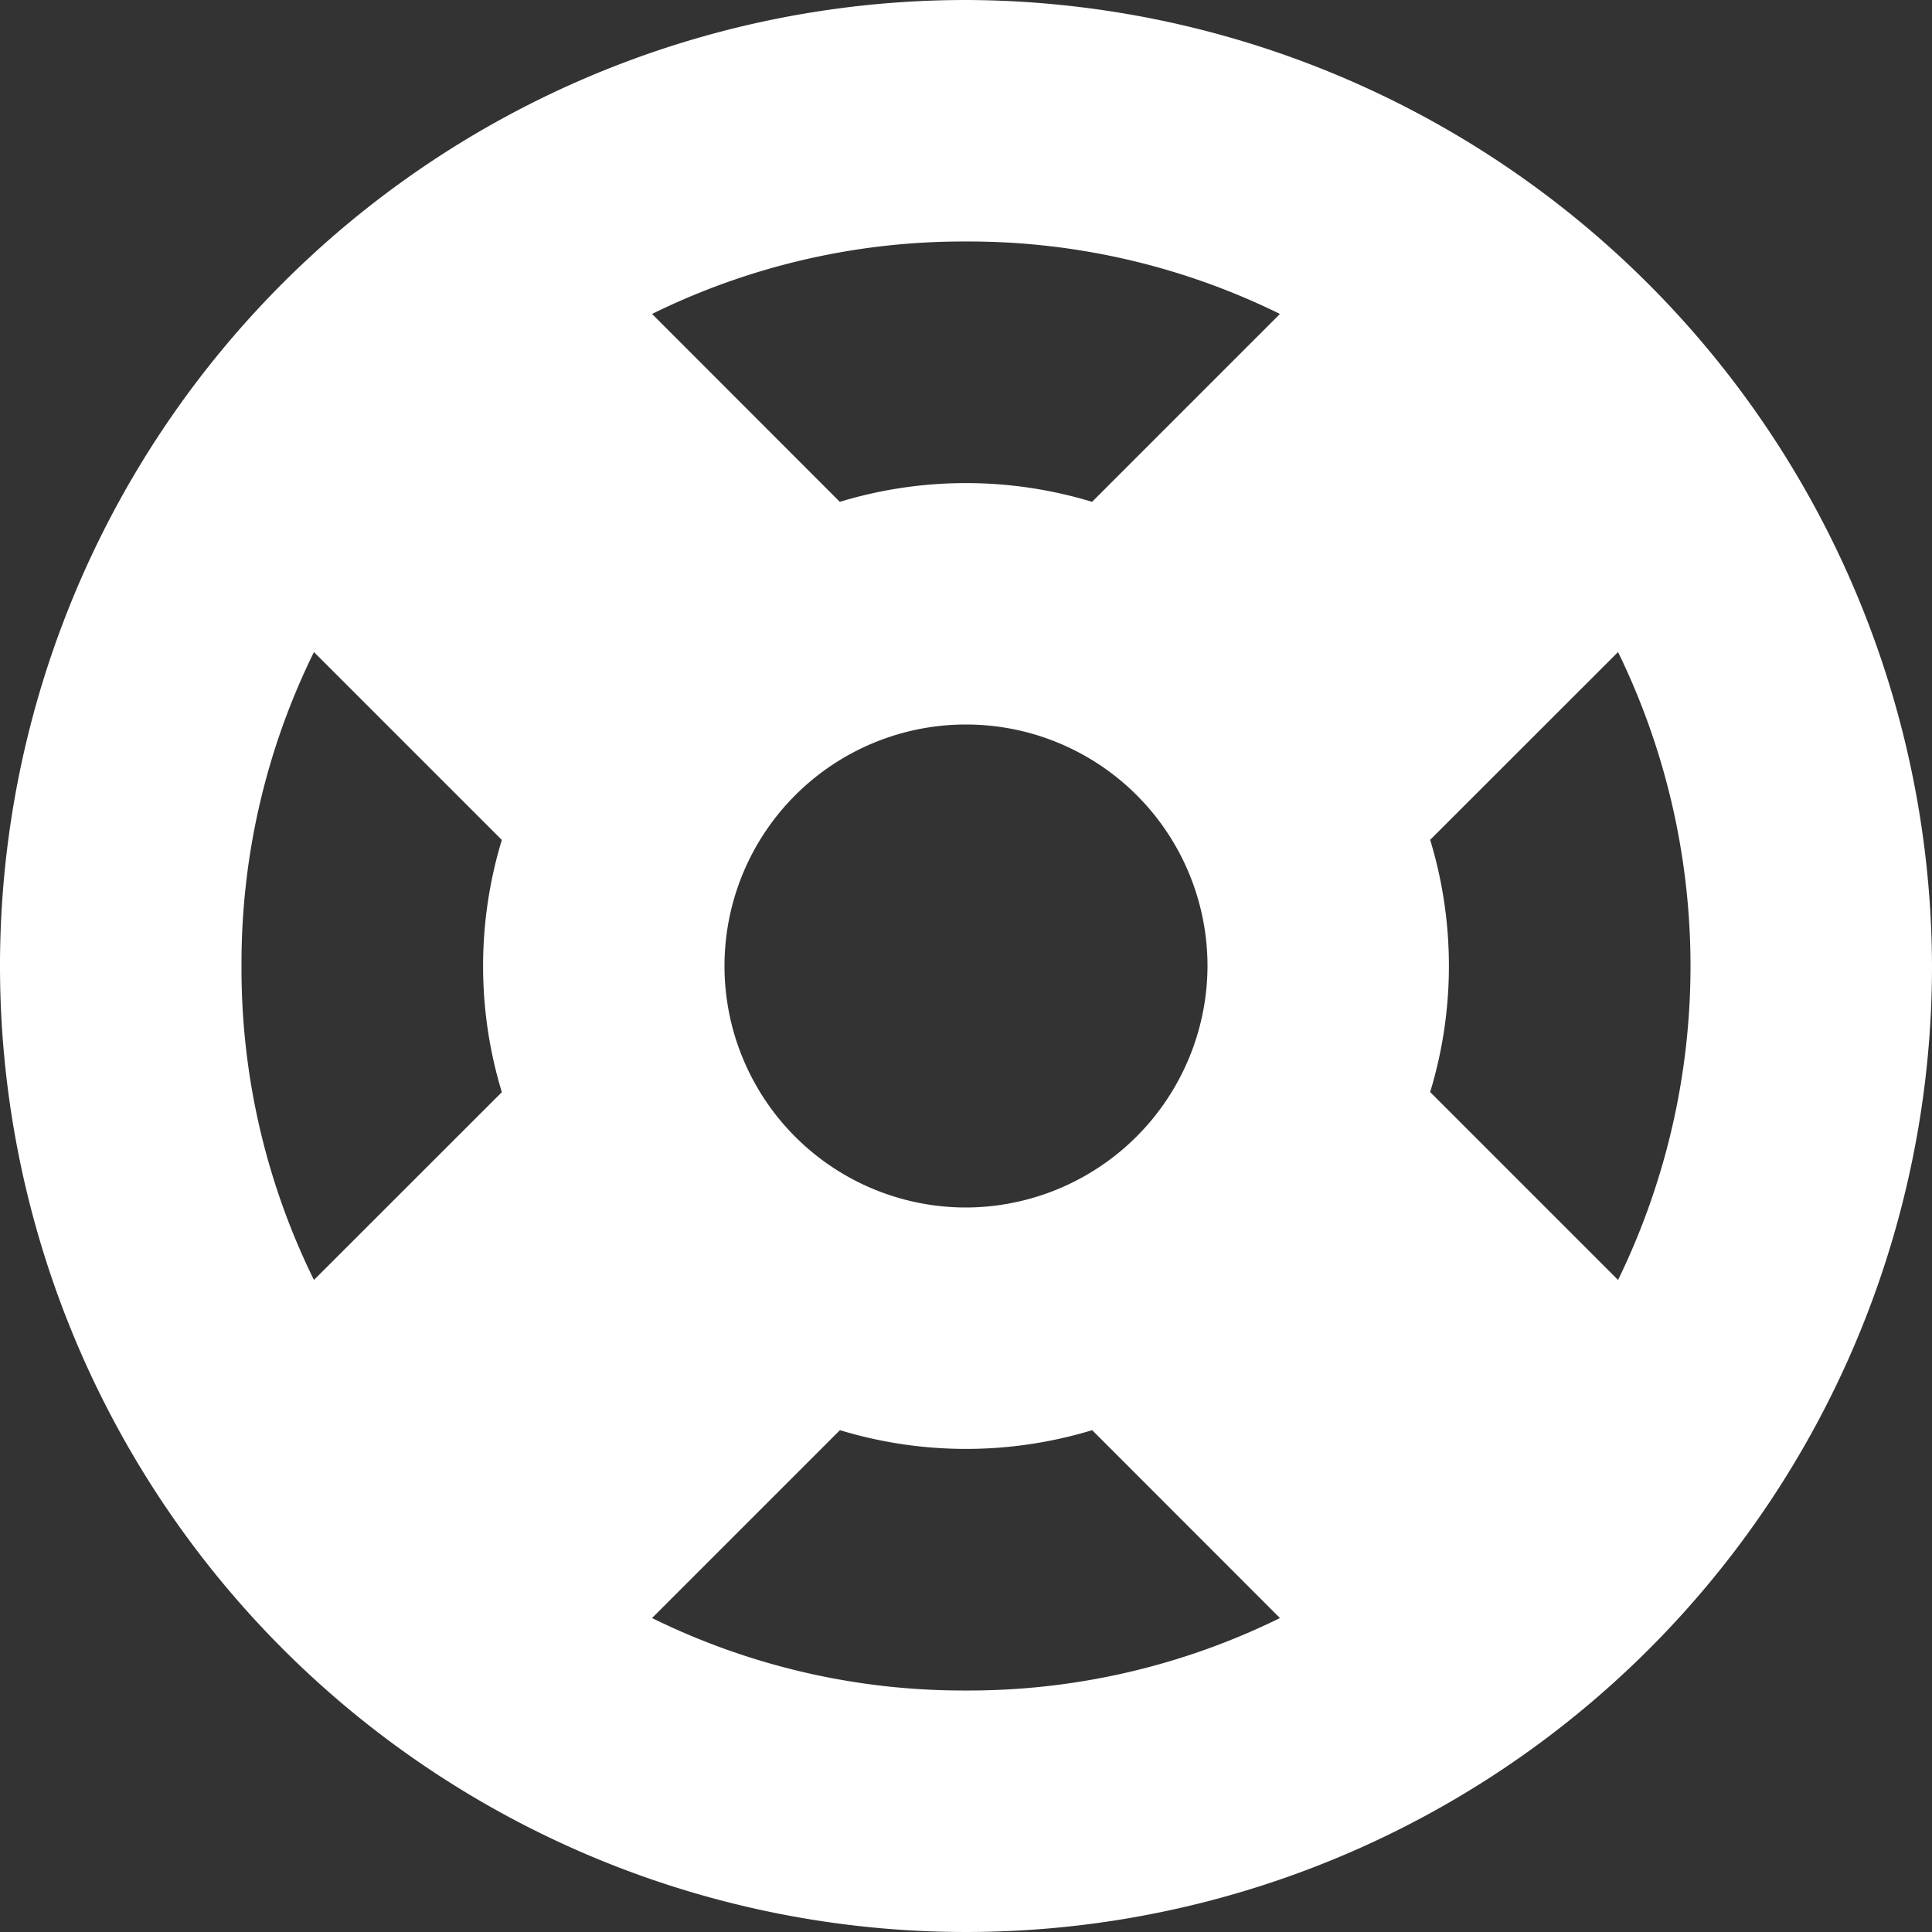 <svg xmlns="http://www.w3.org/2000/svg" xmlns:xlink="http://www.w3.org/1999/xlink" width="16" height="16" viewBox="0 0 16 16"><rect x="0" y="0" width="16" height="16" fill="#333333" stroke="none"/><defs><style>.a{fill:none;}.b{clip-path:url(#a);}.c{fill:#fff;}</style><clipPath id="a"><rect class="a" width="16" height="16"/></clipPath></defs><g class="b"><path class="c" d="M8,0a8,8,0,1,0,8,8A8.024,8.024,0,0,0,8,0ZM8,10a2,2,0,1,1,2-2A2.006,2.006,0,0,1,8,10ZM8,2a5.834,5.834,0,0,1,2.6.6L9.044,4.156a3.591,3.591,0,0,0-2.089,0L5.4,2.6A5.834,5.834,0,0,1,8,2ZM2,8a5.834,5.834,0,0,1,.6-2.6L4.156,6.956a3.591,3.591,0,0,0,0,2.089L2.6,10.6A5.834,5.834,0,0,1,2,8Zm6,6a5.834,5.834,0,0,1-2.6-.6l1.556-1.556a3.591,3.591,0,0,0,2.089,0L10.6,13.4A5.834,5.834,0,0,1,8,14Zm5.4-3.4L11.844,9.044a3.591,3.591,0,0,0,0-2.089L13.4,5.4a5.933,5.933,0,0,1,0,5.2Z"/></g></svg>